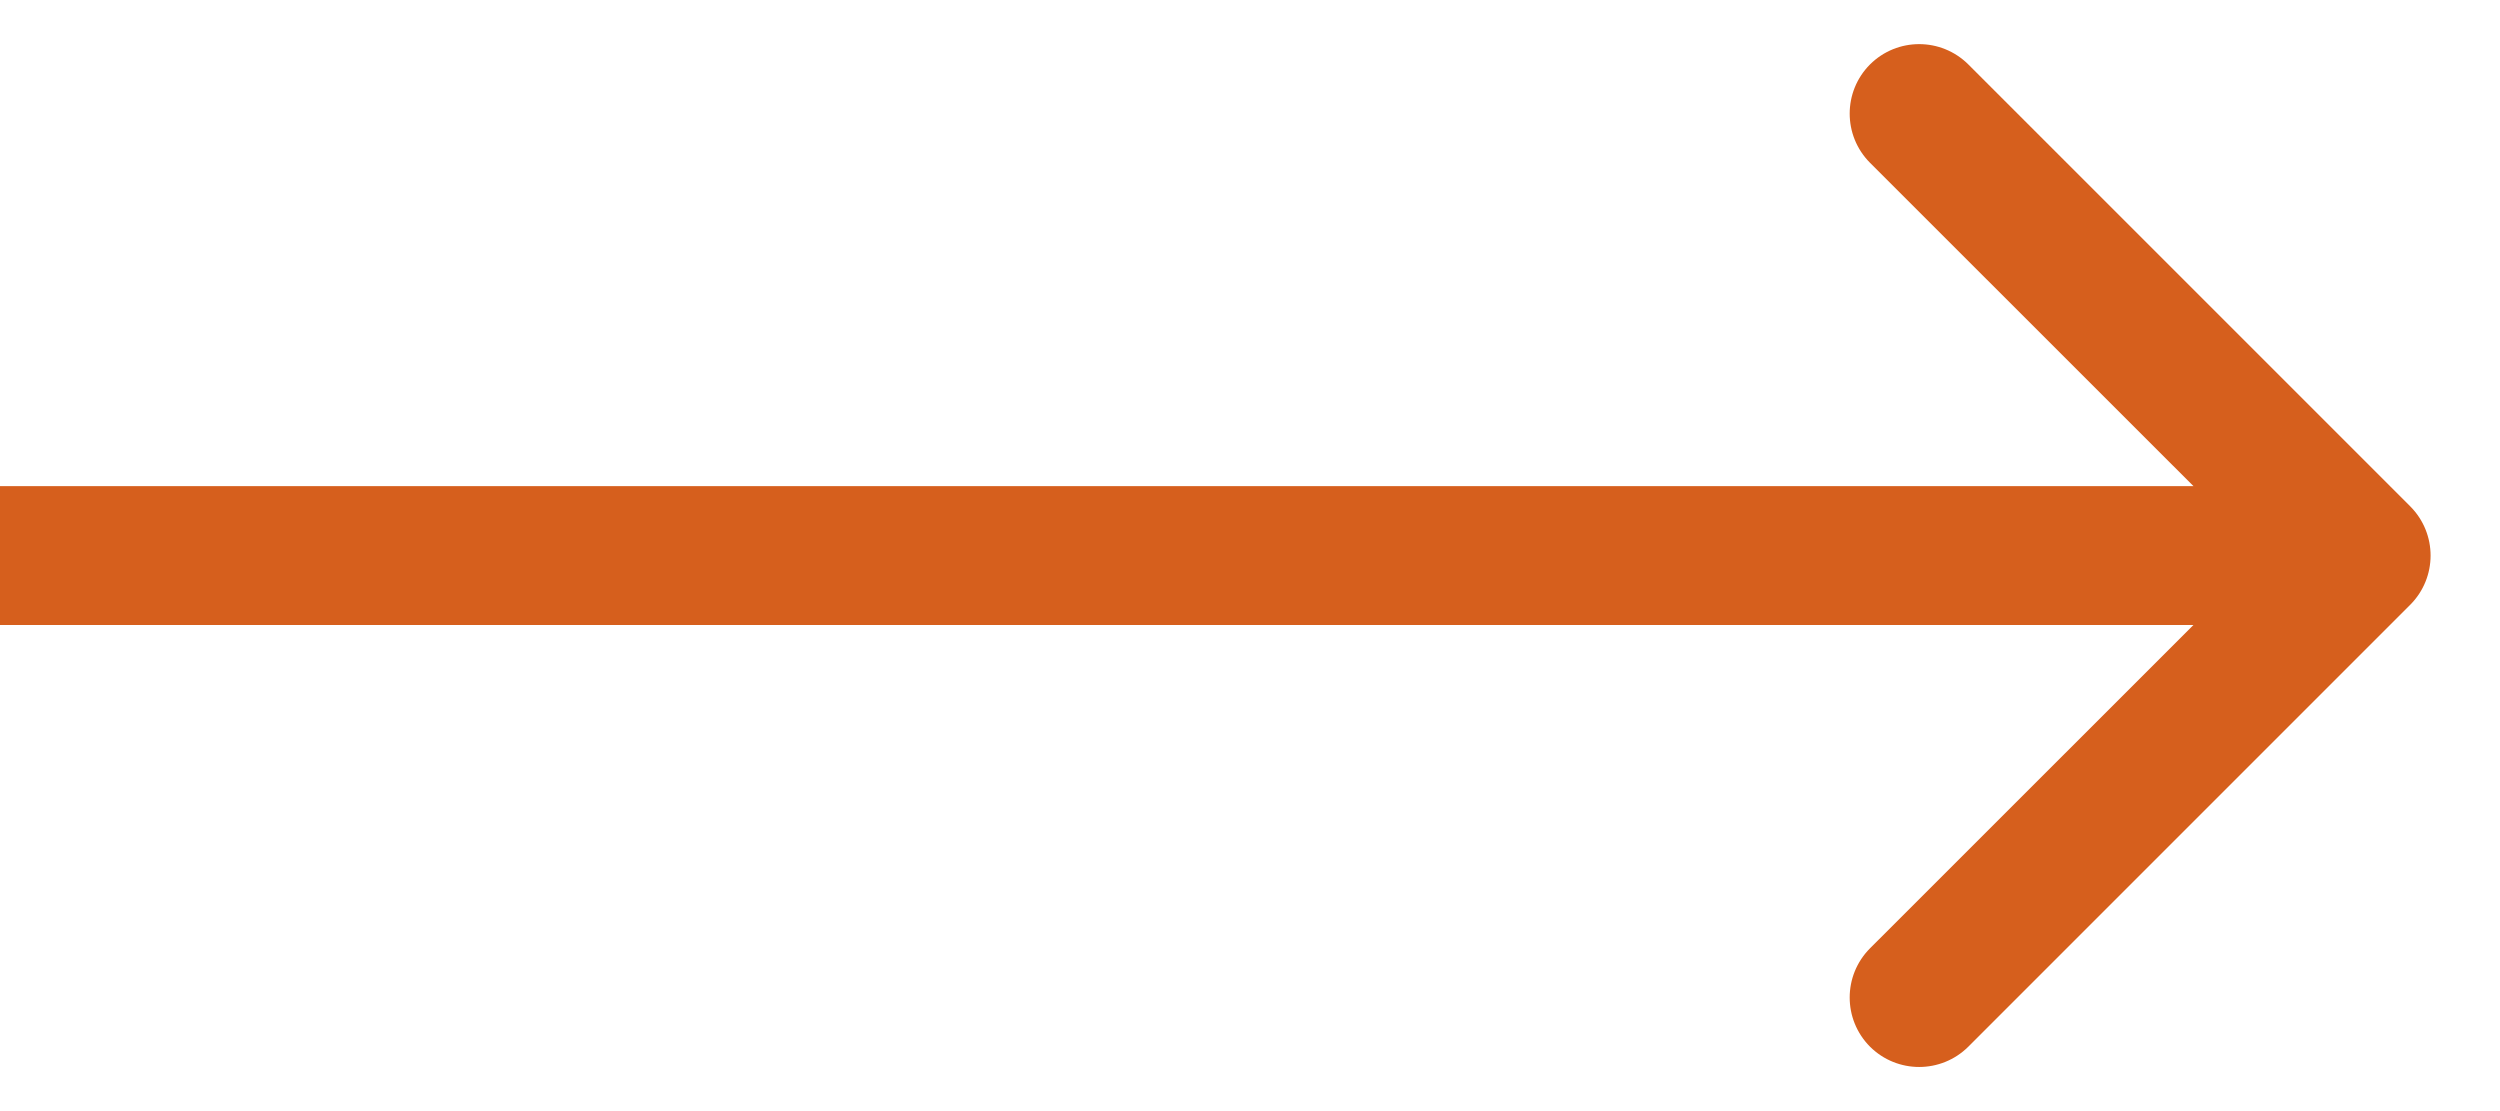 <svg width="18" height="8" viewBox="0 0 18 8" fill="none" xmlns="http://www.w3.org/2000/svg">
<path id="Arrow 4" d="M17.354 4.354C17.549 4.158 17.549 3.842 17.354 3.646L14.172 0.464C13.976 0.269 13.66 0.269 13.464 0.464C13.269 0.66 13.269 0.976 13.464 1.172L16.293 4L13.464 6.828C13.269 7.024 13.269 7.34 13.464 7.536C13.66 7.731 13.976 7.731 14.172 7.536L17.354 4.354ZM0 4.5L17 4.5V3.5L0 3.5L0 4.5Z" fill="#D65F1D"/>
</svg>
